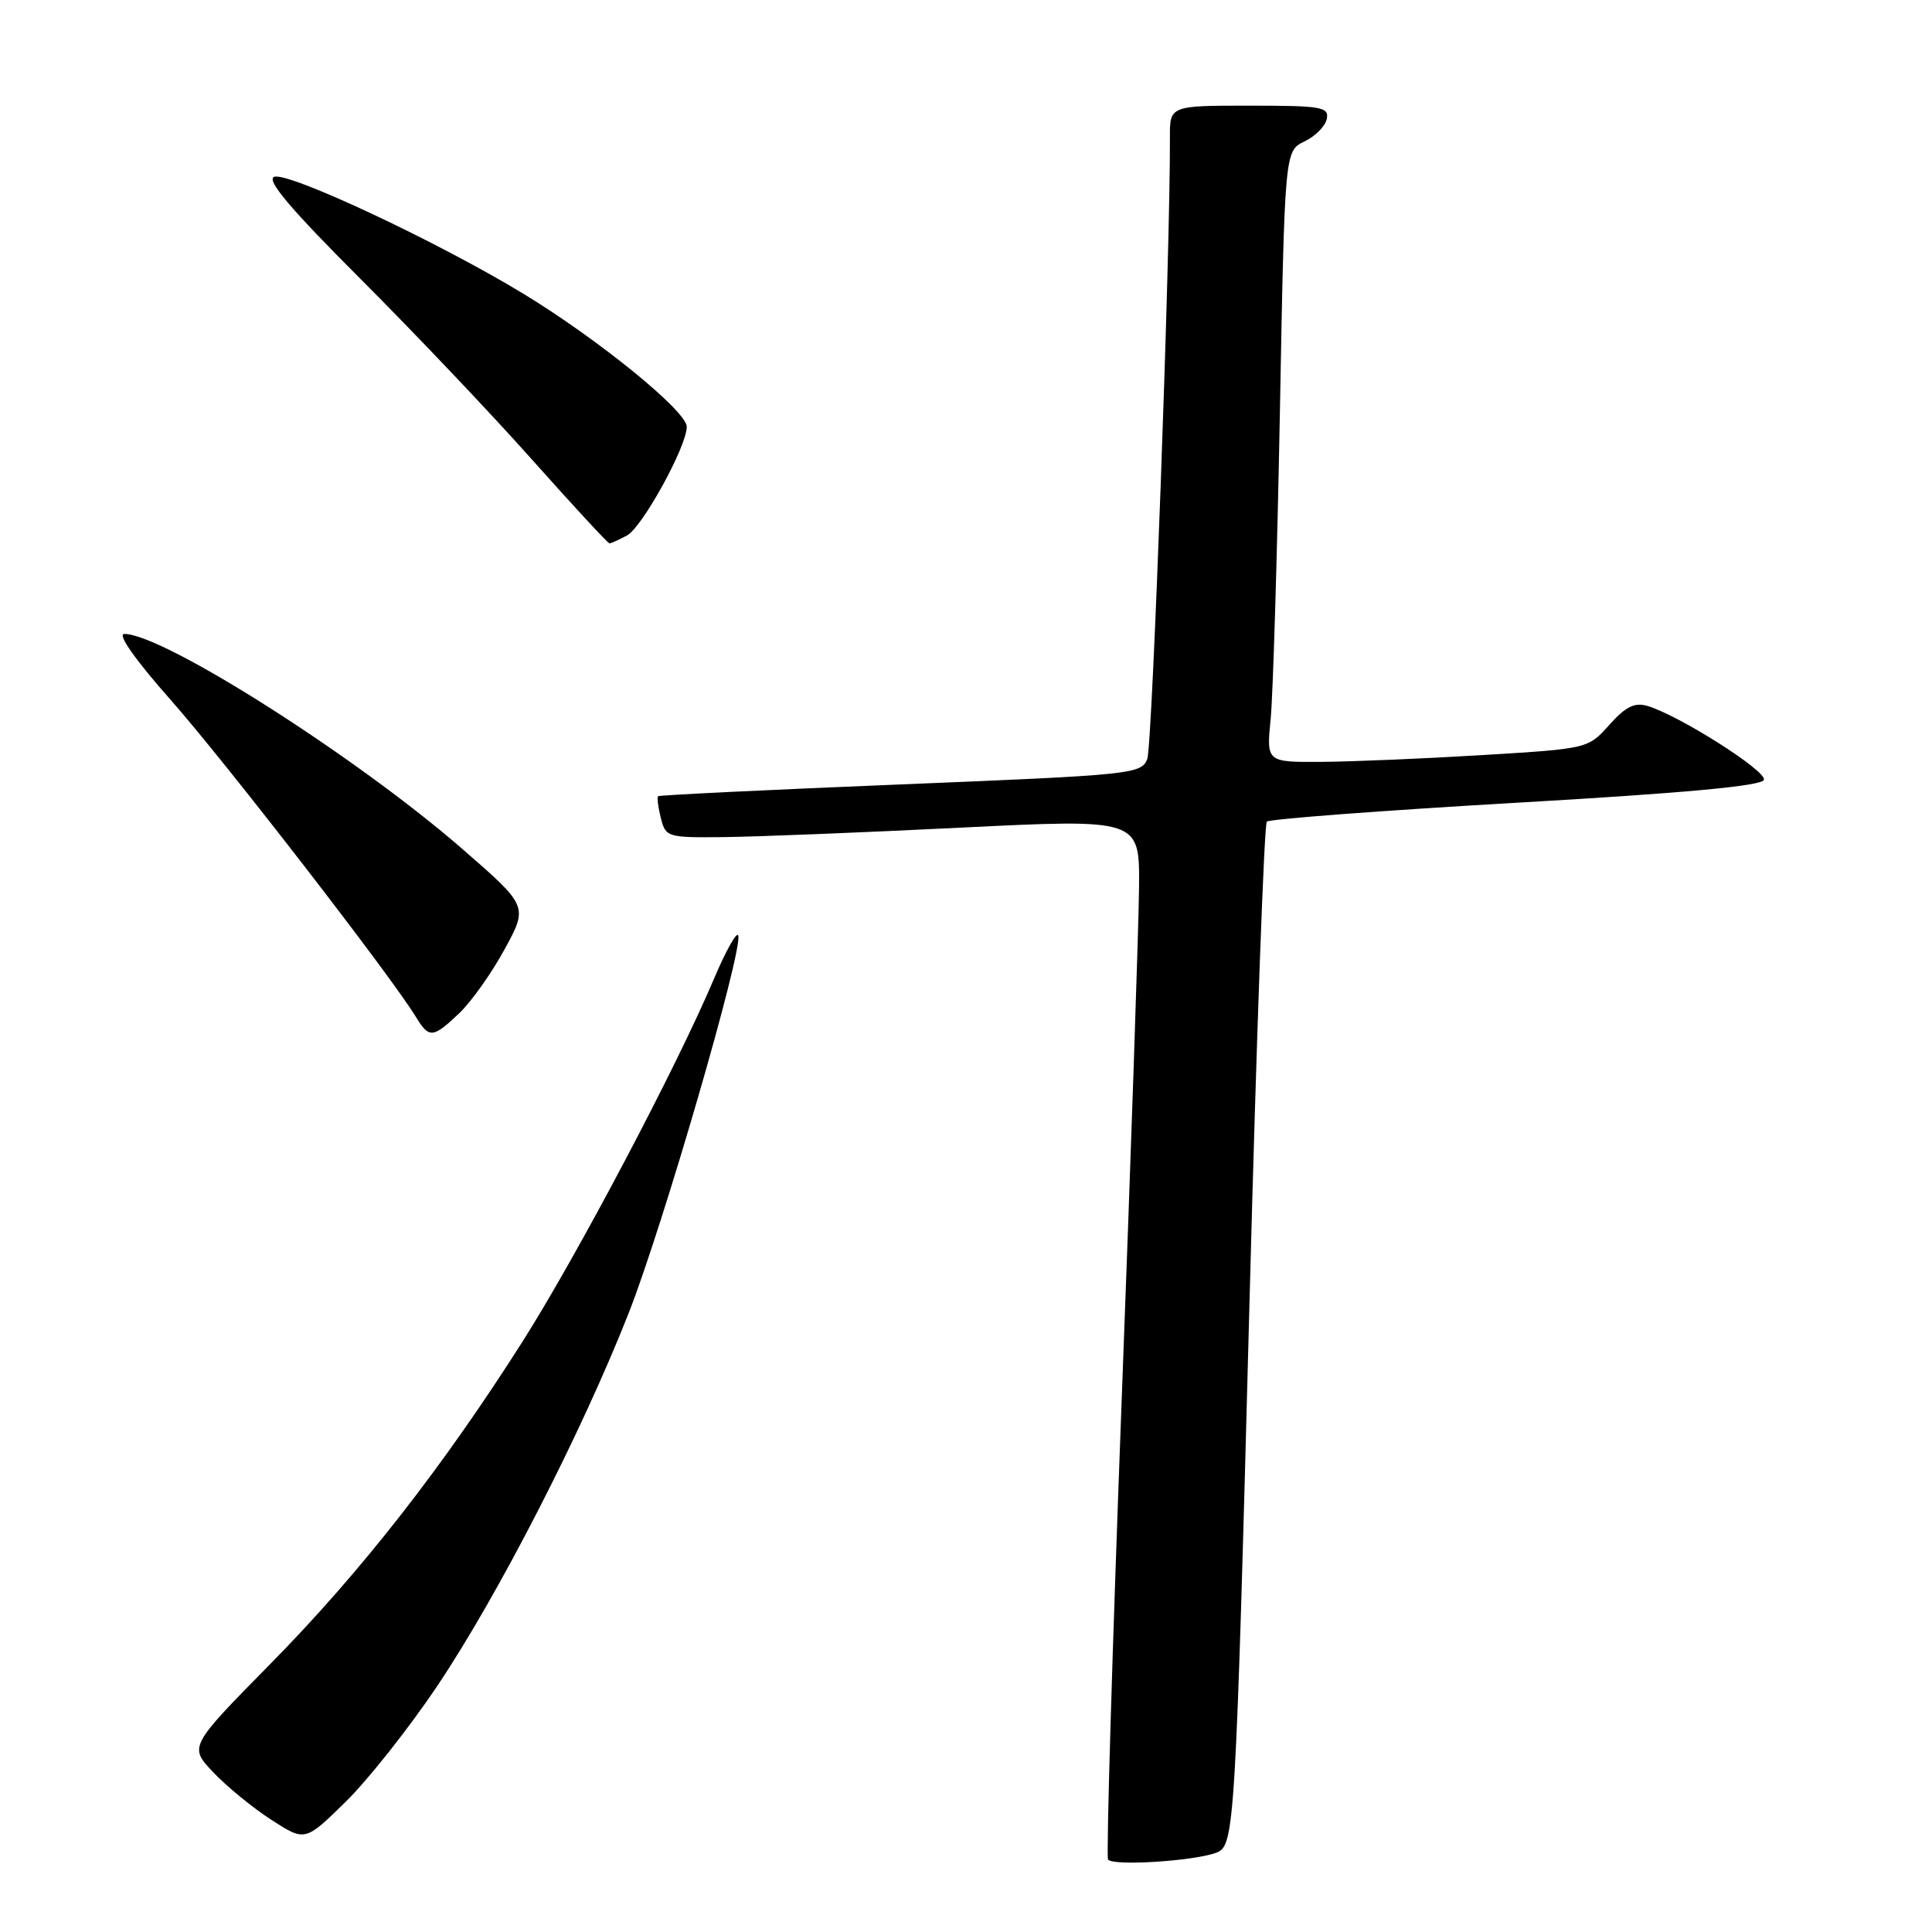 <?xml version="1.0" encoding="UTF-8" standalone="no"?>
<!DOCTYPE svg PUBLIC "-//W3C//DTD SVG 1.1//EN" "http://www.w3.org/Graphics/SVG/1.1/DTD/svg11.dtd" >
<svg xmlns="http://www.w3.org/2000/svg" xmlns:xlink="http://www.w3.org/1999/xlink" version="1.1" viewBox="0 0 256 256">
 <g >
 <path fill="currentColor"
d=" M 161.20 245.48 C 163.59 244.56 163.73 242.32 165.58 172.00 C 166.48 137.62 167.51 109.22 167.86 108.87 C 168.21 108.53 183.09 107.40 200.92 106.37 C 223.34 105.08 233.46 104.14 233.73 103.33 C 234.11 102.16 222.46 94.77 218.29 93.54 C 216.59 93.04 215.41 93.63 213.25 96.04 C 210.43 99.20 210.43 99.20 196.47 100.05 C 188.78 100.52 179.19 100.92 175.15 100.95 C 167.80 101.00 167.80 101.00 168.37 95.25 C 168.68 92.09 169.23 73.86 169.59 54.75 C 170.23 20.00 170.23 20.00 172.85 18.74 C 174.30 18.05 175.63 16.70 175.81 15.74 C 176.11 14.17 175.09 14.00 165.57 14.00 C 155.00 14.00 155.00 14.00 155.02 18.25 C 155.09 32.96 152.69 98.87 152.02 100.57 C 151.24 102.57 150.04 102.69 119.35 103.94 C 101.83 104.65 87.37 105.36 87.20 105.50 C 87.04 105.65 87.20 106.94 87.56 108.38 C 88.20 110.93 88.42 111.00 95.86 110.92 C 100.06 110.88 114.19 110.32 127.25 109.67 C 151.00 108.50 151.00 108.50 150.93 117.50 C 150.89 122.45 149.85 153.27 148.61 186.00 C 147.38 218.73 146.57 245.90 146.82 246.38 C 147.30 247.30 158.26 246.61 161.20 245.48 Z  M 57.90 223.46 C 65.97 211.45 77.06 189.85 83.30 174.00 C 87.85 162.43 98.46 125.87 97.82 123.96 C 97.63 123.39 96.18 125.98 94.60 129.71 C 89.66 141.39 76.47 166.37 69.23 177.78 C 58.66 194.42 47.77 208.35 35.83 220.47 C 25.03 231.44 25.03 231.44 28.27 234.85 C 30.04 236.72 33.51 239.56 35.96 241.14 C 40.42 244.02 40.42 244.02 45.79 238.76 C 48.74 235.87 54.19 228.98 57.90 223.46 Z  M 60.86 134.25 C 62.45 132.74 65.15 128.93 66.86 125.79 C 69.98 120.07 69.98 120.07 61.24 112.47 C 47.21 100.27 21.63 84.00 16.47 84.00 C 15.50 84.00 17.90 87.41 22.71 92.85 C 29.86 100.95 51.86 129.39 55.11 134.75 C 56.86 137.62 57.36 137.58 60.86 134.25 Z  M 83.07 70.96 C 85.10 69.88 91.00 59.15 91.00 56.55 C 91.00 54.48 79.24 44.92 69.23 38.85 C 57.86 31.96 38.16 22.73 36.33 23.43 C 35.24 23.84 38.47 27.66 47.75 36.94 C 54.86 44.05 65.12 54.85 70.53 60.94 C 75.95 67.02 80.55 72.00 80.76 72.00 C 80.96 72.00 82.00 71.53 83.07 70.96 Z "/>
</g>
</svg>
